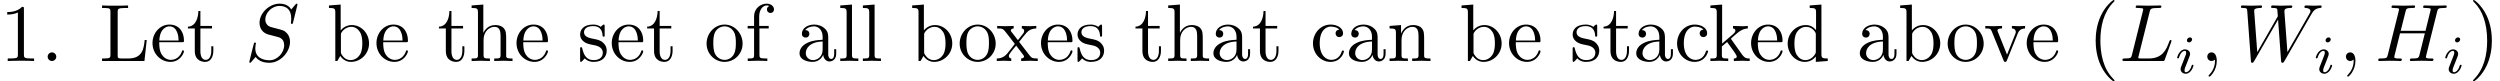 <?xml version='1.0' encoding='UTF-8'?>
<!-- This file was generated by dvisvgm 2.11.1 -->
<svg version='1.1' xmlns='http://www.w3.org/2000/svg' xmlns:xlink='http://www.w3.org/1999/xlink' width='322.764pt' height='10.5pt' viewBox='-61.175 -72 322.764 10.5'>
<defs>
<path id='g2-28' d='M5.071-.934V-1.522H4.809V-.934C4.809-.326 4.546-.263 4.431-.263C4.084-.263 4.042-.735 4.042-.787V-2.887C4.042-3.328 4.042-3.738 3.664-4.126C3.255-4.536 2.73-4.704 2.226-4.704C1.365-4.704 .64-4.21 .64-3.517C.64-3.202 .85-3.024 1.123-3.024C1.417-3.024 1.606-3.234 1.606-3.507C1.606-3.633 1.554-3.979 1.071-3.99C1.354-4.357 1.869-4.473 2.205-4.473C2.719-4.473 3.318-4.063 3.318-3.129V-2.74C2.782-2.709 2.047-2.677 1.386-2.362C.599-2.005 .336-1.459 .336-.997C.336-.147 1.354 .116 2.016 .116C2.709 .116 3.192-.304 3.391-.798C3.433-.378 3.717 .063 4.21 .063C4.431 .063 5.071-.084 5.071-.934ZM3.318-1.47C3.318-.472 2.562-.116 2.089-.116C1.575-.116 1.144-.483 1.144-1.008C1.144-1.585 1.585-2.457 3.318-2.52V-1.47Z'/>
<path id='g2-35' d='M5.47-2.268C5.47-3.601 4.441-4.641 3.244-4.641C2.425-4.641 1.974-4.147 1.806-3.958V-7.287L.294-7.171V-6.846C1.029-6.846 1.113-6.772 1.113-6.258V0H1.375L1.753-.651C1.911-.409 2.352 .116 3.129 .116C4.378 .116 5.47-.913 5.47-2.268ZM4.599-2.278C4.599-1.89 4.578-1.26 4.273-.787C4.053-.462 3.654-.116 3.087-.116C2.614-.116 2.236-.367 1.984-.756C1.837-.976 1.837-1.008 1.837-1.197V-3.36C1.837-3.559 1.837-3.57 1.953-3.738C2.362-4.326 2.94-4.41 3.192-4.41C3.664-4.41 4.042-4.137 4.294-3.738C4.567-3.307 4.599-2.709 4.599-2.278Z'/>
<path id='g2-43' d='M4.357-1.249C4.357-1.354 4.252-1.354 4.221-1.354C4.126-1.354 4.105-1.312 4.084-1.249C3.78-.273 3.097-.147 2.709-.147C2.152-.147 1.228-.599 1.228-2.289C1.228-4 2.089-4.441 2.646-4.441C2.74-4.441 3.402-4.431 3.769-4.053C3.339-4.021 3.276-3.706 3.276-3.57C3.276-3.297 3.465-3.087 3.759-3.087C4.032-3.087 4.242-3.265 4.242-3.58C4.242-4.294 3.444-4.704 2.635-4.704C1.323-4.704 .357-3.57 .357-2.268C.357-.924 1.396 .116 2.614 .116C4.021 .116 4.357-1.144 4.357-1.249Z'/>
<path id='g2-47' d='M5.533 0V-.326C4.798-.326 4.714-.399 4.714-.913V-7.287L3.202-7.171V-6.846C3.937-6.846 4.021-6.772 4.021-6.258V-3.99C3.717-4.368 3.265-4.641 2.698-4.641C1.459-4.641 .357-3.612 .357-2.257C.357-.924 1.386 .116 2.583 .116C3.255 .116 3.727-.241 3.99-.578V.116L5.533 0ZM3.99-1.239C3.99-1.05 3.99-1.029 3.874-.85C3.559-.346 3.087-.116 2.635-.116C2.163-.116 1.785-.389 1.533-.787C1.26-1.218 1.228-1.816 1.228-2.247C1.228-2.635 1.249-3.265 1.554-3.738C1.774-4.063 2.173-4.41 2.74-4.41C3.108-4.41 3.549-4.252 3.874-3.78C3.99-3.601 3.99-3.58 3.99-3.391V-1.239Z'/>
<path id='g2-50' d='M4.357-1.249C4.357-1.354 4.273-1.375 4.221-1.375C4.126-1.375 4.105-1.312 4.084-1.228C3.717-.147 2.772-.147 2.667-.147C2.142-.147 1.722-.462 1.48-.85C1.165-1.354 1.165-2.047 1.165-2.425H4.095C4.326-2.425 4.357-2.425 4.357-2.646C4.357-3.685 3.79-4.704 2.478-4.704C1.26-4.704 .294-3.622 .294-2.31C.294-.903 1.396 .116 2.604 .116C3.885 .116 4.357-1.05 4.357-1.249ZM3.664-2.646H1.176C1.239-4.21 2.121-4.473 2.478-4.473C3.559-4.473 3.664-3.055 3.664-2.646Z'/>
<path id='g2-55' d='M3.748-6.667C3.748-7.056 3.36-7.402 2.803-7.402C2.068-7.402 1.176-6.846 1.176-5.733V-4.525H.346V-4.2H1.176V-.798C1.176-.326 1.06-.326 .357-.326V0L1.554-.032C1.974-.032 2.467-.032 2.887 0V-.326H2.667C1.89-.326 1.869-.441 1.869-.819V-4.2H3.066V-4.525H1.837V-5.743C1.837-6.667 2.341-7.171 2.803-7.171C2.835-7.171 2.992-7.171 3.15-7.098C3.024-7.056 2.835-6.919 2.835-6.657C2.835-6.415 3.003-6.205 3.286-6.205C3.591-6.205 3.748-6.415 3.748-6.667Z'/>
<path id='g2-63' d='M5.617 0V-.326C5.071-.326 4.809-.326 4.798-.64V-2.646C4.798-3.549 4.798-3.874 4.473-4.252C4.326-4.431 3.979-4.641 3.37-4.641C2.488-4.641 2.026-4.011 1.858-3.633H1.848V-7.287L.336-7.171V-6.846C1.071-6.846 1.155-6.772 1.155-6.258V-.798C1.155-.326 1.039-.326 .336-.326V0L1.522-.032L2.698 0V-.326C1.995-.326 1.879-.326 1.879-.798V-2.73C1.879-3.822 2.625-4.41 3.297-4.41C3.958-4.41 4.074-3.843 4.074-3.244V-.798C4.074-.326 3.958-.326 3.255-.326V0L4.441-.032L5.617 0Z'/>
<path id='g2-70' d='M5.365 0V-.326C4.977-.326 4.746-.326 4.347-.882L3.013-2.761C3.003-2.782 2.95-2.845 2.95-2.877C2.95-2.919 3.696-3.549 3.801-3.633C4.462-4.168 4.903-4.189 5.124-4.2V-4.525C4.819-4.494 4.683-4.494 4.389-4.494C4.011-4.494 3.36-4.515 3.213-4.525V-4.2C3.412-4.189 3.517-4.074 3.517-3.937C3.517-3.727 3.37-3.601 3.286-3.528L1.806-2.247V-7.287L.294-7.171V-6.846C1.029-6.846 1.113-6.772 1.113-6.258V-.798C1.113-.326 .997-.326 .294-.326V0L1.438-.032L2.593 0V-.326C1.89-.326 1.774-.326 1.774-.798V-1.879L2.446-2.457C3.255-1.344 3.696-.756 3.696-.567C3.696-.367 3.517-.326 3.318-.326V0L4.452-.032C4.756-.032 5.061-.021 5.365 0Z'/>
<path id='g2-71' d='M6.111-2.709H5.848C5.733-1.638 5.586-.326 3.738-.326H2.877C2.383-.326 2.362-.399 2.362-.745V-6.342C2.362-6.699 2.362-6.846 3.36-6.846H3.706V-7.171C3.328-7.14 2.373-7.14 1.942-7.14C1.533-7.14 .714-7.14 .346-7.171V-6.846H.599C1.407-6.846 1.428-6.73 1.428-6.352V-.819C1.428-.441 1.407-.326 .599-.326H.346V0H5.817L6.111-2.709Z'/>
<path id='g2-72' d='M2.677 0V-.326C1.974-.326 1.858-.326 1.858-.798V-7.287L.346-7.171V-6.846C1.081-6.846 1.165-6.772 1.165-6.258V-.798C1.165-.326 1.05-.326 .346-.326V0L1.512-.032L2.677 0Z'/>
<path id='g2-77' d='M5.617 0V-.326C5.071-.326 4.809-.326 4.798-.64V-2.646C4.798-3.549 4.798-3.874 4.473-4.252C4.326-4.431 3.979-4.641 3.37-4.641C2.604-4.641 2.11-4.189 1.816-3.538V-4.641L.336-4.525V-4.2C1.071-4.2 1.155-4.126 1.155-3.612V-.798C1.155-.326 1.039-.326 .336-.326V0L1.522-.032L2.698 0V-.326C1.995-.326 1.879-.326 1.879-.798V-2.73C1.879-3.822 2.625-4.41 3.297-4.41C3.958-4.41 4.074-3.843 4.074-3.244V-.798C4.074-.326 3.958-.326 3.255-.326V0L4.441-.032L5.617 0Z'/>
<path id='g2-81' d='M4.945-2.247C4.945-3.591 3.895-4.704 2.625-4.704C1.312-4.704 .294-3.559 .294-2.247C.294-.892 1.386 .116 2.614 .116C3.885 .116 4.945-.913 4.945-2.247ZM4.074-2.331C4.074-1.953 4.074-1.386 3.843-.924C3.612-.452 3.15-.147 2.625-.147C2.173-.147 1.711-.367 1.428-.85C1.165-1.312 1.165-1.953 1.165-2.331C1.165-2.74 1.165-3.307 1.417-3.769C1.701-4.252 2.194-4.473 2.614-4.473C3.076-4.473 3.528-4.242 3.801-3.79S4.074-2.73 4.074-2.331Z'/>
<path id='g2-82' d='M4.399 0V-.326H4.063C3.118-.326 3.087-.441 3.087-.829V-6.72C3.087-6.972 3.087-6.993 2.845-6.993C2.194-6.321 1.27-6.321 .934-6.321V-5.995C1.144-5.995 1.764-5.995 2.31-6.268V-.829C2.31-.452 2.278-.326 1.333-.326H.997V0C1.365-.032 2.278-.032 2.698-.032S4.032-.032 4.399 0Z'/>
<path id='g2-88' d='M2.016-.556C2.016-.861 1.764-1.113 1.459-1.113S.903-.861 .903-.556S1.155 0 1.459 0S2.016-.252 2.016-.556Z'/>
<path id='g2-98' d='M3.78-1.344C3.78-1.9 3.465-2.215 3.339-2.341C2.992-2.677 2.583-2.761 2.142-2.845C1.554-2.961 .85-3.097 .85-3.706C.85-4.074 1.123-4.504 2.026-4.504C3.181-4.504 3.234-3.559 3.255-3.234C3.265-3.139 3.381-3.139 3.381-3.139C3.517-3.139 3.517-3.192 3.517-3.391V-4.452C3.517-4.63 3.517-4.704 3.402-4.704C3.349-4.704 3.328-4.704 3.192-4.578C3.16-4.536 3.055-4.441 3.013-4.41C2.614-4.704 2.184-4.704 2.026-4.704C.745-4.704 .346-4 .346-3.412C.346-3.045 .514-2.751 .798-2.52C1.134-2.247 1.428-2.184 2.184-2.037C2.415-1.995 3.276-1.827 3.276-1.071C3.276-.535 2.908-.116 2.089-.116C1.207-.116 .829-.714 .63-1.606C.599-1.743 .588-1.785 .483-1.785C.346-1.785 .346-1.711 .346-1.522V-.137C.346 .042 .346 .116 .462 .116C.514 .116 .525 .105 .724-.095C.745-.116 .745-.137 .934-.336C1.396 .105 1.869 .116 2.089 .116C3.297 .116 3.78-.588 3.78-1.344Z'/>
<path id='g2-105' d='M3.486-1.302V-1.9H3.223V-1.323C3.223-.546 2.908-.147 2.52-.147C1.816-.147 1.816-1.102 1.816-1.281V-4.2H3.318V-4.525H1.816V-6.457H1.554C1.543-5.596 1.228-4.473 .2-4.431V-4.2H1.092V-1.302C1.092-.011 2.068 .116 2.446 .116C3.192 .116 3.486-.63 3.486-1.302Z'/>
<path id='g2-112' d='M5.334-4.2V-4.525C5.092-4.504 4.788-4.494 4.546-4.494L3.633-4.525V-4.2C4.021-4.189 4.137-3.948 4.137-3.748C4.137-3.654 4.116-3.612 4.074-3.496L3.003-.819L1.827-3.748C1.764-3.885 1.764-3.927 1.764-3.927C1.764-4.2 2.173-4.2 2.362-4.2V-4.525L1.218-4.494C.934-4.494 .514-4.504 .2-4.525V-4.2C.861-4.2 .903-4.137 1.039-3.811L2.551-.084C2.614 .063 2.635 .116 2.772 .116S2.95 .021 2.992-.084L4.368-3.496C4.462-3.738 4.641-4.189 5.334-4.2Z'/>
<path id='g2-116' d='M5.418 0V-.326C4.851-.326 4.662-.346 4.42-.651L3.013-2.467C3.328-2.866 3.727-3.381 3.979-3.654C4.305-4.032 4.735-4.189 5.229-4.2V-4.525C4.956-4.504 4.641-4.494 4.368-4.494C4.053-4.494 3.496-4.515 3.36-4.525V-4.2C3.58-4.179 3.664-4.042 3.664-3.874S3.559-3.57 3.507-3.507L2.856-2.688L2.037-3.748C1.942-3.853 1.942-3.874 1.942-3.937C1.942-4.095 2.1-4.189 2.31-4.2V-4.525L1.176-4.494C.955-4.494 .462-4.504 .178-4.525V-4.2C.913-4.2 .924-4.189 1.417-3.559L2.457-2.205C1.963-1.575 1.963-1.554 1.47-.955C.966-.346 .346-.326 .126-.326V0C.399-.021 .724-.032 .997-.032L1.995 0V-.326C1.764-.357 1.69-.493 1.69-.651C1.69-.882 1.995-1.228 2.635-1.984L3.433-.934C3.517-.819 3.654-.651 3.654-.588C3.654-.493 3.559-.336 3.276-.326V0L4.41-.032C4.693-.032 5.103-.021 5.418 0Z'/>
<path id='g1-59' d='M2.131-.011C2.131-.704 1.869-1.113 1.459-1.113C1.113-1.113 .903-.85 .903-.556C.903-.273 1.113 0 1.459 0C1.585 0 1.722-.042 1.827-.137C1.858-.158 1.869-.168 1.879-.168S1.9-.158 1.9-.011C1.9 .766 1.533 1.396 1.186 1.743C1.071 1.858 1.071 1.879 1.071 1.911C1.071 1.984 1.123 2.026 1.176 2.026C1.291 2.026 2.131 1.218 2.131-.011Z'/>
<path id='g1-72' d='M8.011-6.363C8.106-6.741 8.127-6.846 8.893-6.846C9.166-6.846 9.25-6.846 9.25-7.056C9.25-7.171 9.135-7.171 9.103-7.171C8.809-7.171 8.053-7.14 7.759-7.14C7.455-7.14 6.709-7.171 6.405-7.171C6.321-7.171 6.205-7.171 6.205-6.961C6.205-6.846 6.3-6.846 6.499-6.846C6.52-6.846 6.72-6.846 6.898-6.825C7.087-6.804 7.182-6.793 7.182-6.657C7.182-6.615 7.171-6.594 7.14-6.457L6.51-3.895H3.307L3.927-6.363C4.021-6.741 4.053-6.846 4.809-6.846C5.082-6.846 5.166-6.846 5.166-7.056C5.166-7.171 5.05-7.171 5.019-7.171C4.725-7.171 3.969-7.14 3.675-7.14C3.37-7.14 2.625-7.171 2.32-7.171C2.236-7.171 2.121-7.171 2.121-6.961C2.121-6.846 2.215-6.846 2.415-6.846C2.436-6.846 2.635-6.846 2.814-6.825C3.003-6.804 3.097-6.793 3.097-6.657C3.097-6.615 3.087-6.583 3.055-6.457L1.648-.819C1.543-.409 1.522-.326 .693-.326C.504-.326 .409-.326 .409-.116C.409 0 .535 0 .556 0C.85 0 1.596-.032 1.89-.032C2.11-.032 2.341-.021 2.562-.021C2.793-.021 3.024 0 3.244 0C3.328 0 3.454 0 3.454-.21C3.454-.326 3.36-.326 3.16-.326C2.772-.326 2.478-.326 2.478-.514C2.478-.578 2.499-.63 2.509-.693L3.223-3.57H6.426C5.985-1.827 5.743-.829 5.701-.672C5.596-.336 5.397-.326 4.746-.326C4.588-.326 4.494-.326 4.494-.116C4.494 0 4.62 0 4.641 0C4.935 0 5.68-.032 5.974-.032C6.195-.032 6.426-.021 6.646-.021C6.877-.021 7.108 0 7.329 0C7.413 0 7.539 0 7.539-.21C7.539-.326 7.444-.326 7.245-.326C6.856-.326 6.562-.326 6.562-.514C6.562-.578 6.583-.63 6.594-.693L8.011-6.363Z'/>
<path id='g1-76' d='M3.927-6.352C4.021-6.73 4.053-6.846 5.04-6.846C5.355-6.846 5.439-6.846 5.439-7.045C5.439-7.171 5.323-7.171 5.271-7.171C4.924-7.171 4.063-7.14 3.717-7.14C3.402-7.14 2.635-7.171 2.32-7.171C2.247-7.171 2.121-7.171 2.121-6.961C2.121-6.846 2.215-6.846 2.415-6.846C2.436-6.846 2.635-6.846 2.814-6.825C3.003-6.804 3.097-6.793 3.097-6.657C3.097-6.615 3.087-6.583 3.055-6.457L1.648-.819C1.543-.409 1.522-.326 .693-.326C.514-.326 .409-.326 .409-.116C.409 0 .504 0 .693 0H5.554C5.806 0 5.817 0 5.88-.178L6.709-2.446C6.751-2.562 6.751-2.583 6.751-2.593C6.751-2.635 6.72-2.709 6.625-2.709S6.52-2.656 6.447-2.488C6.09-1.522 5.628-.326 3.811-.326H2.824C2.677-.326 2.656-.326 2.593-.336C2.488-.346 2.457-.357 2.457-.441C2.457-.472 2.457-.493 2.509-.682L3.927-6.352Z'/>
<path id='g1-83' d='M6.772-7.297C6.772-7.329 6.751-7.402 6.657-7.402C6.604-7.402 6.594-7.392 6.468-7.245L5.964-6.646C5.691-7.14 5.145-7.402 4.462-7.402C3.129-7.402 1.869-6.195 1.869-4.924C1.869-4.074 2.425-3.591 2.961-3.433L4.084-3.139C4.473-3.045 5.05-2.887 5.05-2.026C5.05-1.081 4.189-.095 3.16-.095C2.488-.095 1.323-.326 1.323-1.627C1.323-1.879 1.375-2.131 1.386-2.194C1.396-2.236 1.407-2.247 1.407-2.268C1.407-2.373 1.333-2.383 1.281-2.383S1.207-2.373 1.176-2.341C1.134-2.299 .546 .095 .546 .126C.546 .189 .599 .231 .661 .231C.714 .231 .724 .221 .85 .073L1.365-.525C1.816 .084 2.53 .231 3.139 .231C4.567 .231 5.806-1.165 5.806-2.467C5.806-3.192 5.449-3.549 5.292-3.696C5.05-3.937 4.893-3.979 3.958-4.221C3.727-4.284 3.349-4.389 3.255-4.41C2.971-4.504 2.614-4.809 2.614-5.365C2.614-6.216 3.454-7.108 4.452-7.108C5.323-7.108 5.964-6.657 5.964-5.481C5.964-5.145 5.922-4.956 5.922-4.893C5.922-4.882 5.922-4.788 6.048-4.788C6.153-4.788 6.163-4.819 6.205-4.998L6.772-7.297Z'/>
<path id='g1-87' d='M9.628-5.953C9.891-6.415 10.143-6.793 10.804-6.846C10.899-6.856 11.004-6.856 11.004-7.056C11.004-7.098 10.962-7.171 10.878-7.171C10.626-7.171 10.332-7.14 10.069-7.14C9.712-7.14 9.324-7.171 8.977-7.171C8.914-7.171 8.778-7.171 8.778-6.972C8.778-6.856 8.872-6.846 8.935-6.846C9.187-6.835 9.555-6.751 9.555-6.436C9.555-6.321 9.502-6.237 9.418-6.09L6.583-1.144L6.195-6.352C6.184-6.562 6.163-6.835 6.93-6.846C7.108-6.846 7.213-6.846 7.213-7.056C7.213-7.161 7.098-7.171 7.056-7.171C6.636-7.171 6.195-7.14 5.775-7.14C5.533-7.14 4.914-7.171 4.672-7.171C4.609-7.171 4.473-7.171 4.473-6.961C4.473-6.846 4.578-6.846 4.725-6.846C5.187-6.846 5.26-6.783 5.281-6.583L5.344-5.775L2.688-1.144L2.289-6.468C2.289-6.594 2.289-6.835 3.087-6.846C3.192-6.846 3.307-6.846 3.307-7.056C3.307-7.171 3.181-7.171 3.16-7.171C2.74-7.171 2.299-7.14 1.869-7.14C1.501-7.14 1.123-7.171 .766-7.171C.714-7.171 .578-7.171 .578-6.972C.578-6.846 .672-6.846 .84-6.846C1.365-6.846 1.375-6.751 1.396-6.457L1.869-.042C1.879 .147 1.89 .231 2.037 .231C2.163 .231 2.194 .168 2.289 .011L5.376-5.344L5.764-.042C5.785 .178 5.806 .231 5.932 .231C6.069 .231 6.132 .126 6.184 .032L9.628-5.953Z'/>
<path id='g0-40' d='M3.475 2.52C3.475 2.488 3.475 2.467 3.297 2.289C1.984 .966 1.648-1.018 1.648-2.625C1.648-4.452 2.047-6.279 3.339-7.591C3.475-7.717 3.475-7.738 3.475-7.77C3.475-7.843 3.433-7.875 3.37-7.875C3.265-7.875 2.32-7.161 1.701-5.827C1.165-4.672 1.039-3.507 1.039-2.625C1.039-1.806 1.155-.535 1.732 .651C2.362 1.942 3.265 2.625 3.37 2.625C3.433 2.625 3.475 2.593 3.475 2.52Z'/>
<path id='g0-41' d='M3.034-2.625C3.034-3.444 2.919-4.714 2.341-5.901C1.711-7.192 .808-7.875 .704-7.875C.64-7.875 .599-7.833 .599-7.77C.599-7.738 .599-7.717 .798-7.528C1.827-6.489 2.425-4.819 2.425-2.625C2.425-.829 2.037 1.018 .735 2.341C.599 2.467 .599 2.488 .599 2.52C.599 2.583 .64 2.625 .704 2.625C.808 2.625 1.753 1.911 2.373 .578C2.908-.578 3.034-1.743 3.034-2.625Z'/>
<path id='g3-105' d='M2.26-4.359C2.26-4.47 2.176-4.624 1.981-4.624C1.792-4.624 1.59-4.442 1.59-4.24C1.59-4.122 1.681-3.975 1.869-3.975C2.071-3.975 2.26-4.17 2.26-4.359ZM.837-.816C.809-.725 .774-.642 .774-.523C.774-.195 1.053 .07 1.437 .07C2.134 .07 2.441-.893 2.441-.997C2.441-1.088 2.35-1.088 2.329-1.088C2.232-1.088 2.225-1.046 2.197-.969C2.036-.411 1.73-.126 1.458-.126C1.318-.126 1.283-.216 1.283-.37C1.283-.53 1.332-.663 1.395-.816C1.465-1.004 1.541-1.193 1.618-1.374C1.681-1.541 1.932-2.176 1.96-2.26C1.981-2.329 2.001-2.413 2.001-2.483C2.001-2.81 1.723-3.075 1.339-3.075C.649-3.075 .328-2.127 .328-2.008C.328-1.918 .425-1.918 .446-1.918C.544-1.918 .551-1.953 .572-2.029C.753-2.629 1.06-2.88 1.318-2.88C1.43-2.88 1.492-2.824 1.492-2.636C1.492-2.476 1.451-2.371 1.276-1.939L.837-.816Z'/>
</defs>
<g id='page1'>
<use x='-61.175' y='-64.125' xlink:href='#g2-82'/>
<use x='-55.925' y='-64.125' xlink:href='#g2-88'/>
<use x='-48.344' y='-64.125' xlink:href='#g2-71'/>
<use x='-41.781' y='-64.125' xlink:href='#g2-50'/>
<use x='-37.119' y='-64.125' xlink:href='#g2-105'/>
<use x='-29.538' y='-64.125' xlink:href='#g1-83'/>
<use x='-18.998' y='-64.125' xlink:href='#g2-35'/>
<use x='-12.866' y='-64.125' xlink:href='#g2-50'/>
<use x='-4.707' y='-64.125' xlink:href='#g2-105'/>
<use x='-.623' y='-64.125' xlink:href='#g2-63'/>
<use x='5.215' y='-64.125' xlink:href='#g2-50'/>
<use x='13.374' y='-64.125' xlink:href='#g2-98'/>
<use x='17.511' y='-64.125' xlink:href='#g2-50'/>
<use x='22.173' y='-64.125' xlink:href='#g2-105'/>
<use x='29.754' y='-64.125' xlink:href='#g2-81'/>
<use x='35.004' y='-64.125' xlink:href='#g2-55'/>
<use x='41.713' y='-64.125' xlink:href='#g2-28'/>
<use x='46.963' y='-64.125' xlink:href='#g2-72'/>
<use x='49.882' y='-64.125' xlink:href='#g2-72'/>
<use x='56.298' y='-64.125' xlink:href='#g2-35'/>
<use x='62.43' y='-64.125' xlink:href='#g2-81'/>
<use x='67.386' y='-64.125' xlink:href='#g2-116'/>
<use x='72.93' y='-64.125' xlink:href='#g2-50'/>
<use x='77.592' y='-64.125' xlink:href='#g2-98'/>
<use x='85.225' y='-64.125' xlink:href='#g2-105'/>
<use x='89.31' y='-64.125' xlink:href='#g2-63'/>
<use x='95.148' y='-64.125' xlink:href='#g2-28'/>
<use x='100.398' y='-64.125' xlink:href='#g2-105'/>
<use x='107.979' y='-64.125' xlink:href='#g2-43'/>
<use x='112.641' y='-64.125' xlink:href='#g2-28'/>
<use x='117.891' y='-64.125' xlink:href='#g2-77'/>
<use x='127.225' y='-64.125' xlink:href='#g2-35'/>
<use x='133.357' y='-64.125' xlink:href='#g2-50'/>
<use x='141.516' y='-64.125' xlink:href='#g2-98'/>
<use x='145.653' y='-64.125' xlink:href='#g2-105'/>
<use x='149.737' y='-64.125' xlink:href='#g2-28'/>
<use x='154.987' y='-64.125' xlink:href='#g2-43'/>
<use x='159.355' y='-64.125' xlink:href='#g2-70'/>
<use x='164.605' y='-64.125' xlink:href='#g2-50'/>
<use x='169.267' y='-64.125' xlink:href='#g2-47'/>
<use x='178.602' y='-64.125' xlink:href='#g2-28'/>
<use x='183.852' y='-64.125' xlink:href='#g2-35'/>
<use x='189.984' y='-64.125' xlink:href='#g2-81'/>
<use x='194.94' y='-64.125' xlink:href='#g2-112'/>
<use x='200.19' y='-64.125' xlink:href='#g2-50'/>
<use x='208.348' y='-64.125' xlink:href='#g0-40'/>
<use x='212.431' y='-64.125' xlink:href='#g1-76'/>
<use x='219.577' y='-62.55' xlink:href='#g3-105'/>
<use x='222.894' y='-64.125' xlink:href='#g1-59'/>
<use x='227.561' y='-64.125' xlink:href='#g1-87'/>
<use x='237.477' y='-62.55' xlink:href='#g3-105'/>
<use x='240.794' y='-64.125' xlink:href='#g1-59'/>
<use x='245.461' y='-64.125' xlink:href='#g1-72'/>
<use x='254.189' y='-62.55' xlink:href='#g3-105'/>
<use x='257.506' y='-64.125' xlink:href='#g0-41'/>
</g>
</svg>